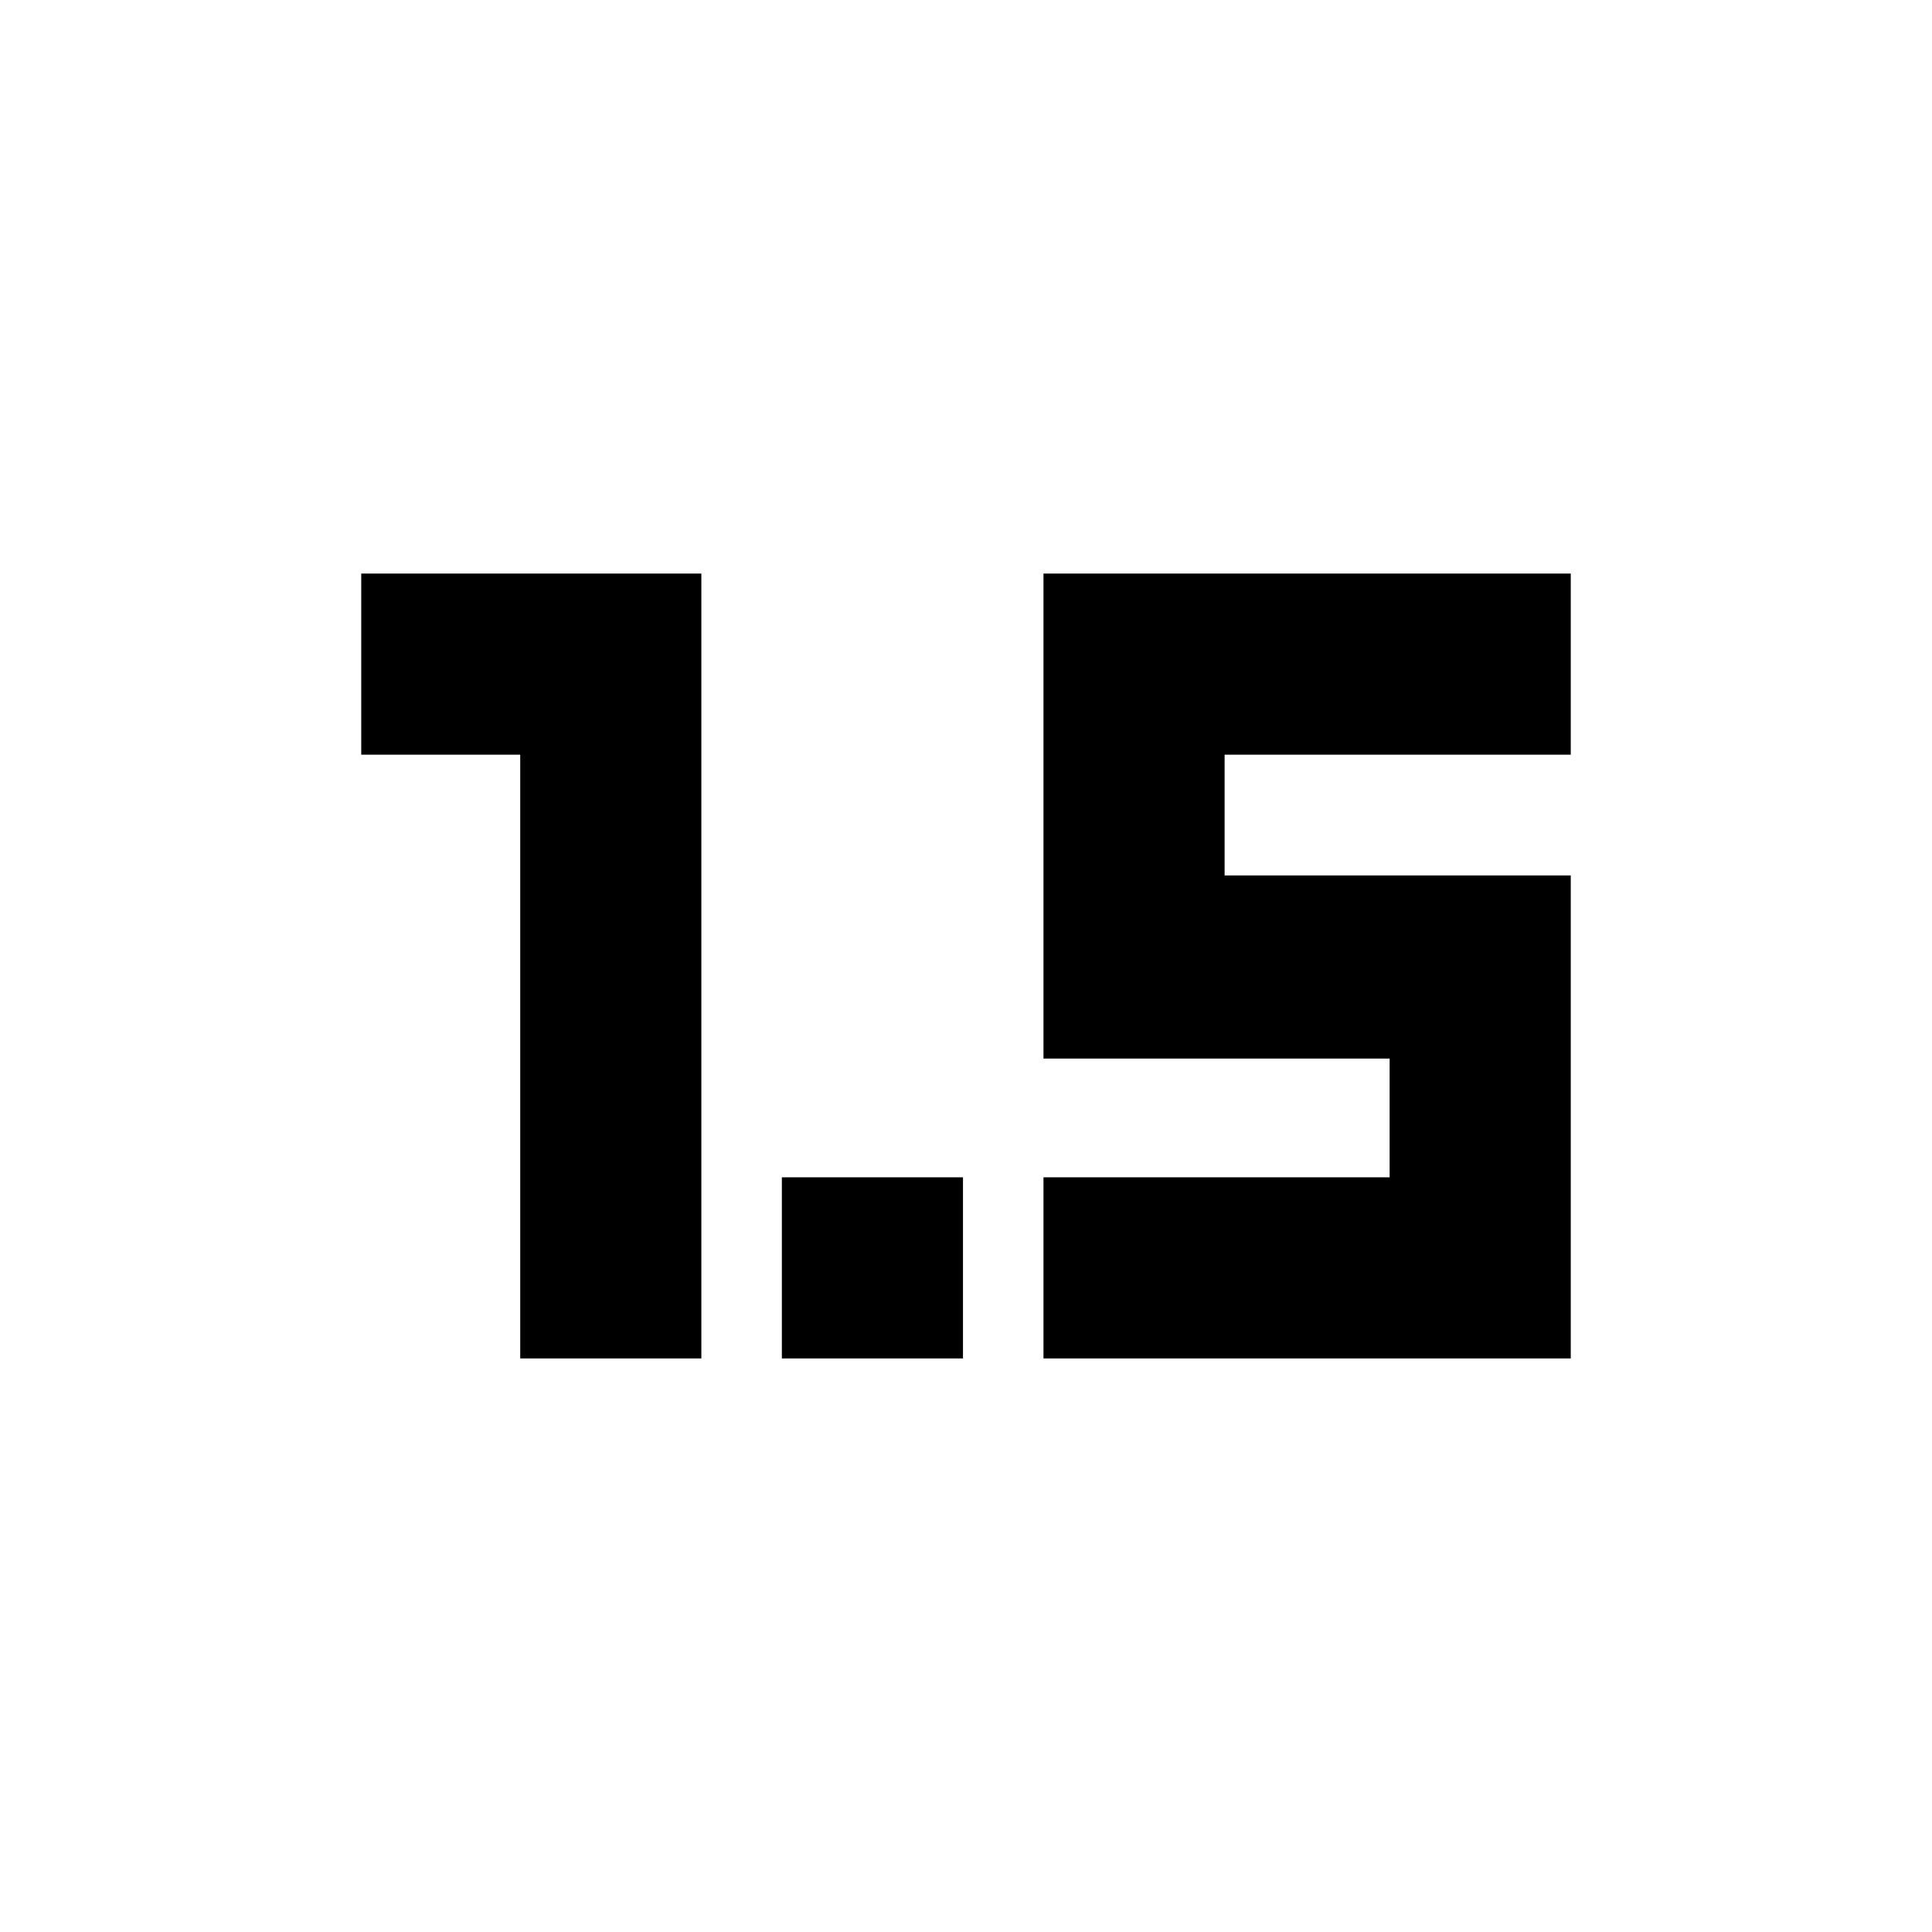 <svg xmlns="http://www.w3.org/2000/svg" height="24" viewBox="0 -960 960 960" width="24"><path d="M258.5-285v-300h-79v-90h169v390h-90Zm130 0v-90h90v90h-90Zm130 0v-90h172v-59h-172v-241h262v90h-172v60h172v240h-262Z"/></svg>